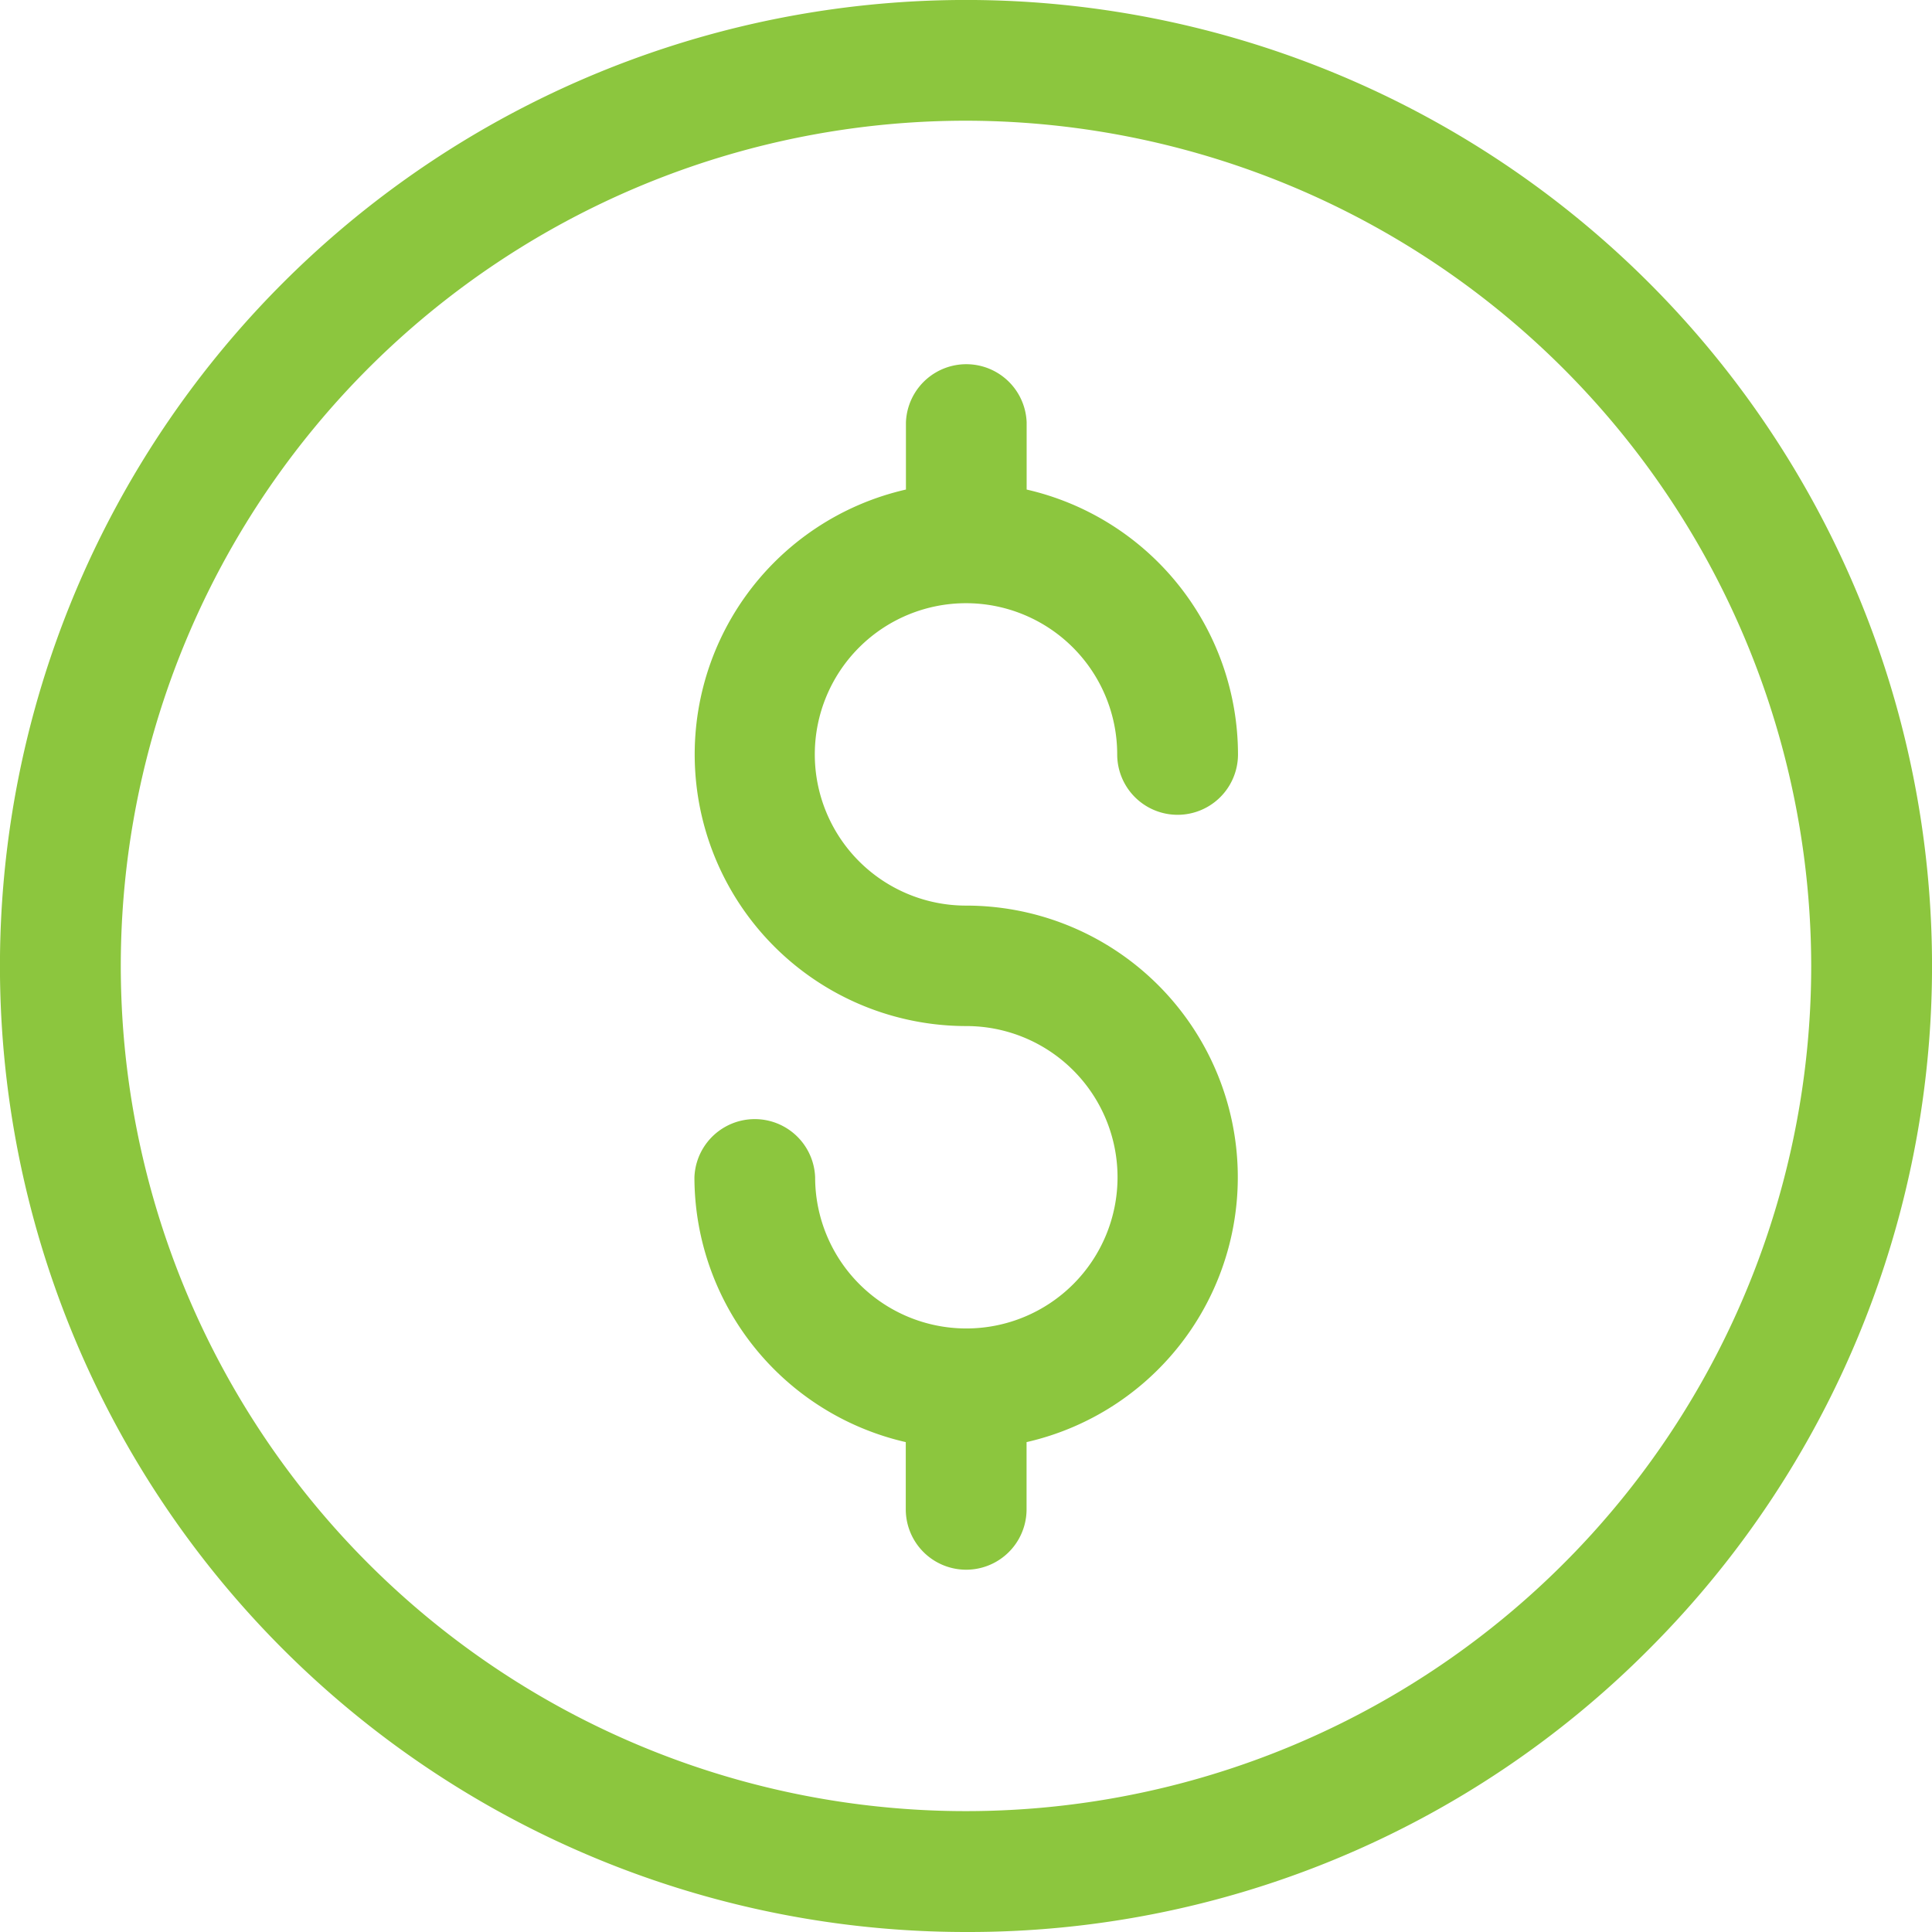<svg xmlns="http://www.w3.org/2000/svg" width="23" height="23" viewBox="0 0 23 23">
  <g id="_002-dollar" data-name="002-dollar" transform="translate(0 0)">
    <path id="Path_661" data-name="Path 661" d="M11.5,23A11.5,11.5,0,0,1,3.368,3.368,11.5,11.5,0,0,1,19.632,19.632,11.425,11.425,0,0,1,11.5,23Zm0-21.563A10.062,10.062,0,1,0,21.562,11.5,10.074,10.074,0,0,0,11.5,1.437Z" transform="translate(0)" fill="#8cc63e"/>
    <path id="Path_662" data-name="Path 662" d="M187.234,102.469a1.8,1.8,0,1,1,1.8-1.8.719.719,0,0,0,1.438,0,3.239,3.239,0,0,0-2.516-3.153v-.8a.719.719,0,0,0-1.437,0v.8a3.234,3.234,0,0,0,.719,6.387,1.8,1.8,0,1,1-1.8,1.8.719.719,0,0,0-1.437,0,3.239,3.239,0,0,0,2.516,3.153v.8a.719.719,0,0,0,1.438,0v-.8a3.234,3.234,0,0,0-.719-6.387Z" transform="translate(-175.734 -91.688)" fill="#8cc63e"/>
  </g>
</svg>
